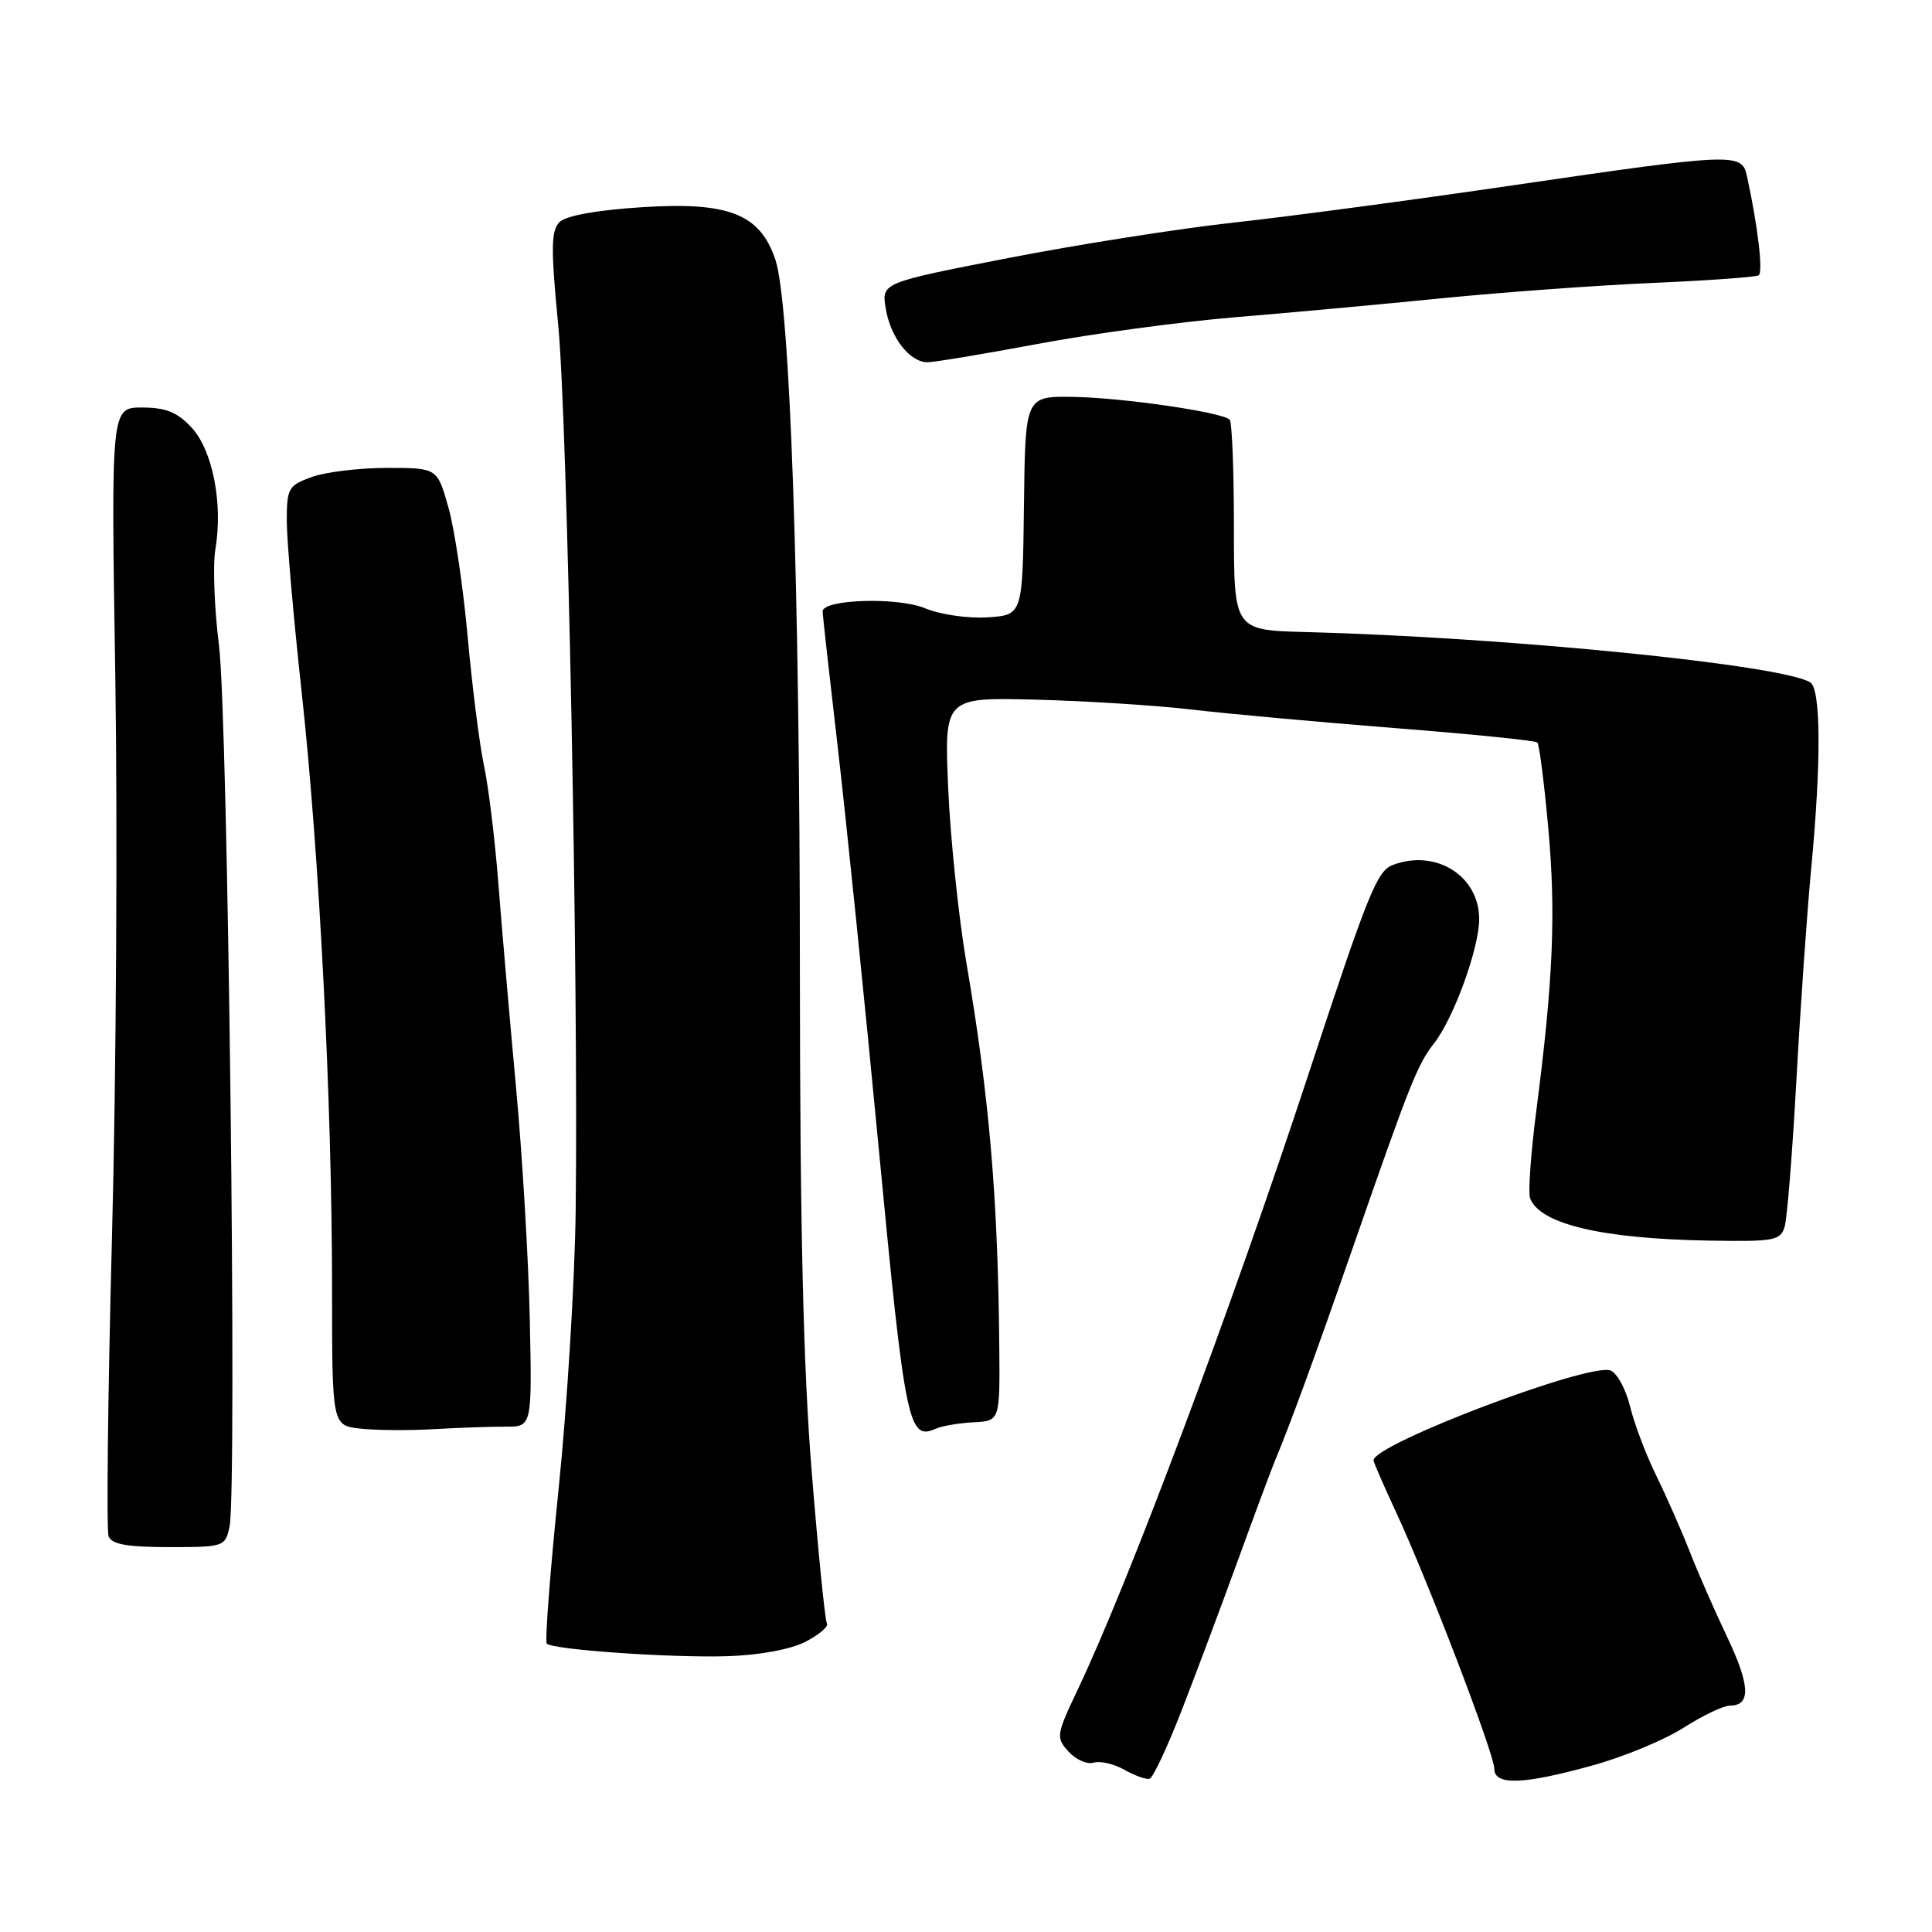 <?xml version="1.0" encoding="UTF-8" standalone="no"?>
<!DOCTYPE svg PUBLIC "-//W3C//DTD SVG 1.1//EN" "http://www.w3.org/Graphics/SVG/1.1/DTD/svg11.dtd" >
<svg xmlns="http://www.w3.org/2000/svg" xmlns:xlink="http://www.w3.org/1999/xlink" version="1.1" viewBox="0 0 256 256">
 <g >
 <path fill="currentColor"
d=" M 156.64 226.47 C 158.56 221.54 161.92 212.55 164.12 206.50 C 166.32 200.45 168.50 194.60 168.96 193.50 C 170.89 188.93 174.29 179.61 179.37 165.00 C 186.82 143.57 187.83 141.04 190.01 138.26 C 192.61 134.96 196.00 125.63 196.00 121.78 C 196.00 116.05 190.23 112.44 184.54 114.62 C 182.45 115.43 181.30 118.27 173.36 142.40 C 163.15 173.41 149.55 209.69 142.83 223.83 C 139.95 229.89 139.90 230.23 141.58 232.09 C 142.55 233.16 144.05 233.82 144.92 233.56 C 145.79 233.30 147.62 233.73 149.00 234.51 C 150.38 235.29 151.87 235.82 152.33 235.69 C 152.79 235.55 154.73 231.41 156.64 226.47 Z  M 211.02 233.93 C 215.13 232.80 220.56 230.55 223.09 228.93 C 225.61 227.32 228.38 226.00 229.23 226.00 C 232.03 226.00 231.91 223.32 228.83 216.85 C 227.17 213.36 224.93 208.25 223.86 205.50 C 222.78 202.75 220.80 198.25 219.45 195.50 C 218.10 192.75 216.54 188.63 215.99 186.35 C 215.43 184.07 214.27 181.93 213.40 181.60 C 210.60 180.52 182.00 191.36 182.00 193.50 C 182.00 193.75 183.32 196.78 184.92 200.23 C 189.11 209.20 198.00 232.41 198.00 234.35 C 198.00 236.61 201.78 236.49 211.02 233.93 Z  M 106.76 217.53 C 108.55 216.60 109.82 215.51 109.57 215.11 C 109.32 214.71 108.42 205.70 107.56 195.08 C 106.44 181.30 106.00 162.34 105.99 128.64 C 105.98 77.49 104.69 40.22 102.74 34.40 C 100.70 28.34 96.55 26.71 85.00 27.46 C 79.07 27.84 74.99 28.58 74.14 29.43 C 73.01 30.56 72.98 32.88 73.97 43.12 C 75.19 55.78 76.66 130.23 76.28 160.38 C 76.17 169.66 75.15 186.27 74.02 197.28 C 72.89 208.29 72.19 217.52 72.45 217.79 C 73.27 218.60 89.10 219.70 96.50 219.45 C 100.69 219.31 104.81 218.54 106.76 217.53 Z  M 30.42 202.25 C 31.43 197.40 30.21 94.96 29.02 85.55 C 28.40 80.62 28.18 74.88 28.54 72.78 C 29.56 66.73 28.18 59.67 25.39 56.66 C 23.49 54.61 21.97 54.00 18.81 54.00 C 14.71 54.00 14.71 54.00 15.28 89.75 C 15.59 109.41 15.40 142.74 14.84 163.82 C 14.29 184.90 14.09 202.78 14.39 203.57 C 14.80 204.63 16.85 205.00 22.39 205.00 C 29.71 205.00 29.85 204.95 30.42 202.25 Z  M 67.00 189.04 C 70.50 189.05 70.50 189.05 70.20 174.78 C 70.03 166.92 69.21 153.07 68.37 144.00 C 67.53 134.93 66.48 122.78 66.03 117.00 C 65.58 111.22 64.73 104.25 64.14 101.50 C 63.55 98.75 62.58 91.10 61.98 84.50 C 61.39 77.90 60.24 70.14 59.42 67.25 C 57.94 62.00 57.94 62.00 51.29 62.00 C 47.63 62.00 43.15 62.54 41.32 63.20 C 38.21 64.33 38.00 64.69 38.00 69.04 C 38.00 71.59 38.88 81.74 39.96 91.59 C 42.32 113.19 43.99 145.96 44.00 170.69 C 44.00 188.88 44.00 188.88 47.75 189.30 C 49.81 189.53 54.20 189.56 57.50 189.37 C 60.80 189.18 65.08 189.03 67.00 189.04 Z  M 129.00 188.46 C 132.50 188.28 132.50 188.28 132.41 178.39 C 132.23 158.67 131.09 145.33 128.04 127.50 C 127.01 121.45 125.93 111.08 125.64 104.45 C 125.12 92.40 125.12 92.40 137.31 92.71 C 144.01 92.88 153.32 93.48 158.00 94.03 C 162.68 94.58 174.77 95.68 184.88 96.48 C 194.99 97.27 203.46 98.13 203.71 98.38 C 203.96 98.63 204.61 103.71 205.15 109.67 C 206.18 120.98 205.81 129.90 203.57 147.16 C 202.84 152.83 202.47 158.05 202.74 158.77 C 204.07 162.22 212.27 164.15 226.63 164.39 C 235.12 164.53 235.94 164.38 236.48 162.52 C 236.81 161.41 237.51 152.63 238.04 143.01 C 238.57 133.38 239.45 120.78 240.00 115.01 C 241.33 101.01 241.28 91.29 239.87 90.42 C 236.08 88.08 199.59 84.44 173.00 83.75 C 163.50 83.50 163.50 83.50 163.50 69.83 C 163.50 62.32 163.25 55.92 162.94 55.61 C 161.95 54.61 148.70 52.69 142.18 52.59 C 135.85 52.50 135.85 52.50 135.68 67.00 C 135.50 81.50 135.50 81.50 130.84 81.80 C 128.26 81.97 124.57 81.43 122.58 80.60 C 118.98 79.09 109.00 79.40 109.00 81.02 C 109.00 81.43 109.91 89.58 111.02 99.13 C 112.13 108.68 114.58 132.66 116.46 152.41 C 119.94 188.85 120.37 190.93 124.00 189.31 C 124.83 188.94 127.08 188.56 129.00 188.46 Z  M 137.50 45.57 C 144.65 44.23 156.35 42.65 163.50 42.05 C 170.65 41.46 183.06 40.32 191.08 39.52 C 199.10 38.72 211.66 37.81 219.00 37.49 C 226.33 37.17 232.65 36.72 233.03 36.48 C 233.65 36.10 232.91 29.82 231.46 23.25 C 230.79 20.24 229.68 20.28 200.64 24.53 C 187.36 26.48 170.65 28.71 163.50 29.49 C 156.35 30.27 142.92 32.38 133.66 34.18 C 116.81 37.46 116.81 37.46 117.36 40.86 C 117.99 44.71 120.54 48.00 122.90 48.00 C 123.78 48.00 130.35 46.91 137.50 45.57 Z "/>
</g>
</svg>